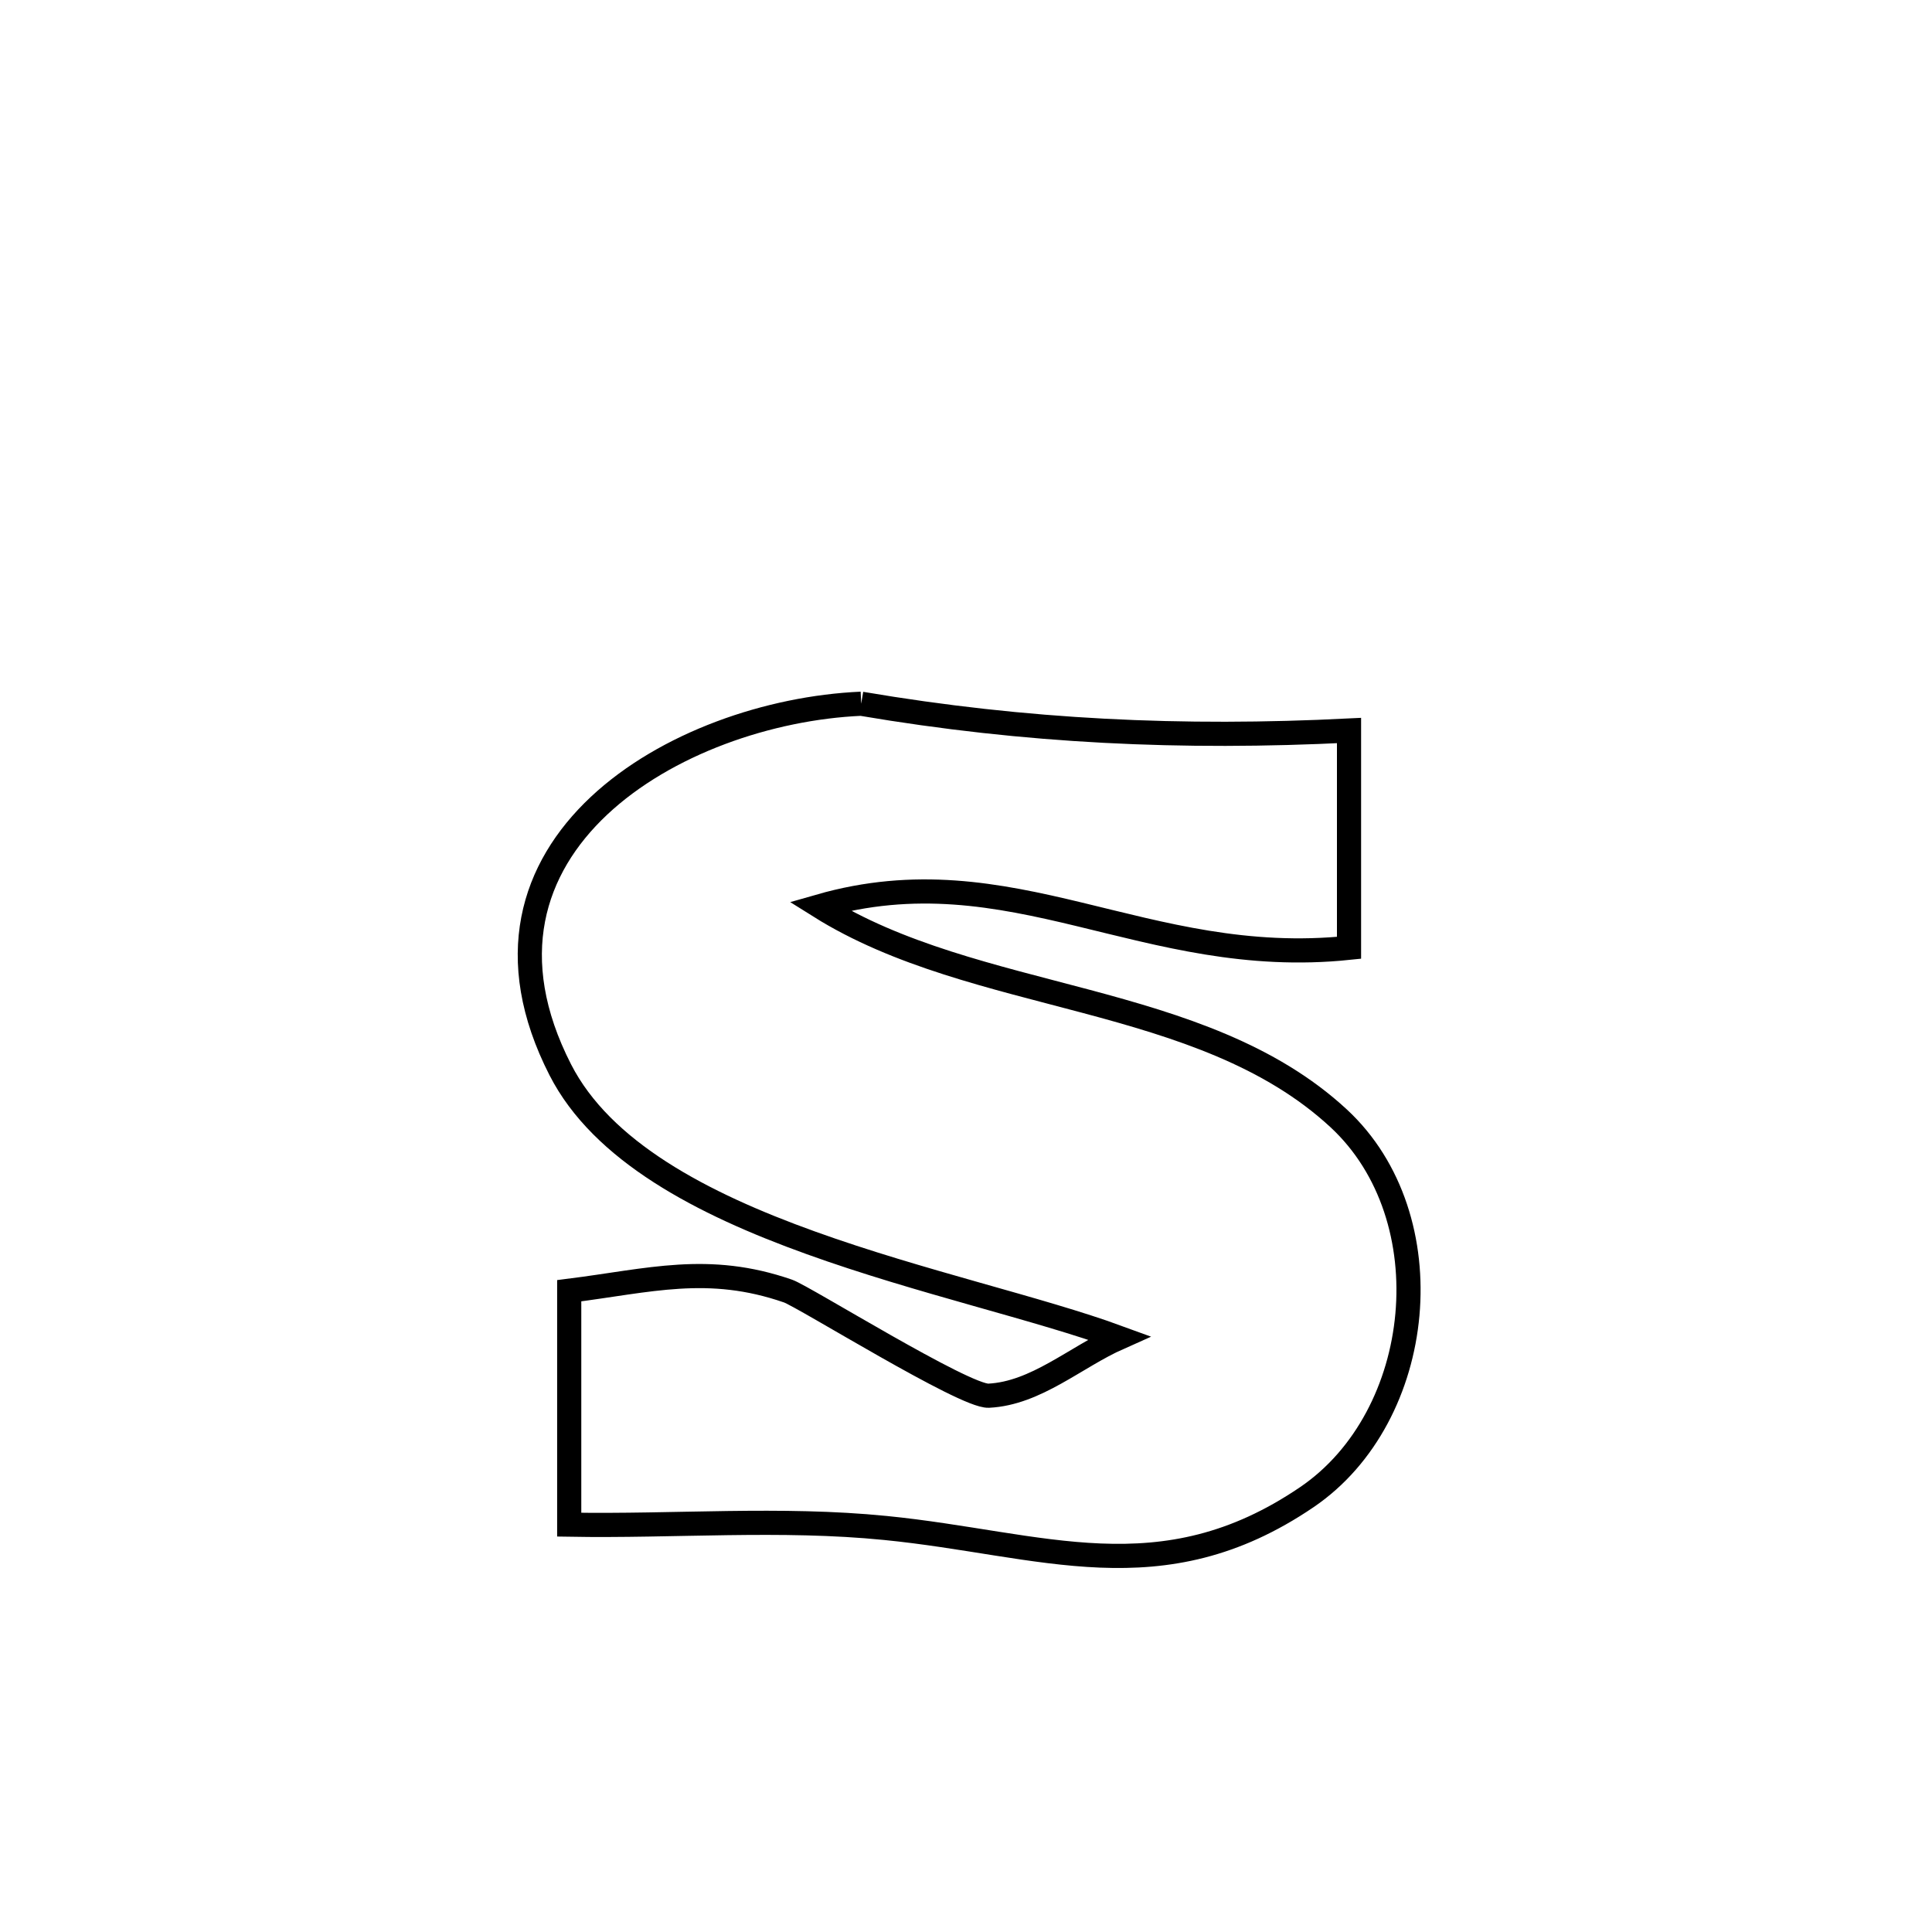 <svg xmlns="http://www.w3.org/2000/svg" viewBox="0.0 0.0 24.0 24.0" height="200px" width="200px"><path fill="none" stroke="black" stroke-width=".3" stroke-opacity="1.0"  filling="0" d="M10.698 8.742 L10.698 8.742 C12.748 9.09 14.682 9.179 16.758 9.075 L16.758 9.075 C16.758 9.975 16.758 10.874 16.758 11.774 L16.758 11.774 C14.214 12.039 12.565 10.574 10.181 11.258 L10.181 11.258 C12.124 12.477 14.92 12.311 16.629 13.892 C17.959 15.124 17.709 17.597 16.233 18.599 C14.423 19.829 12.946 19.174 10.998 18.981 C9.696 18.851 8.38 18.963 7.071 18.94 L7.071 18.94 C7.071 18.872 7.071 16.129 7.071 16.034 L7.071 16.034 C8.071 15.908 8.796 15.694 9.789 16.038 C9.983 16.105 11.983 17.352 12.281 17.338 C12.871 17.309 13.36 16.858 13.9 16.618 L13.9 16.618 C12.907 16.254 11.43 15.928 10.073 15.439 C8.715 14.951 7.477 14.301 6.96 13.289 C5.538 10.507 8.417 8.843 10.698 8.742 L10.698 8.742"></path></svg>
